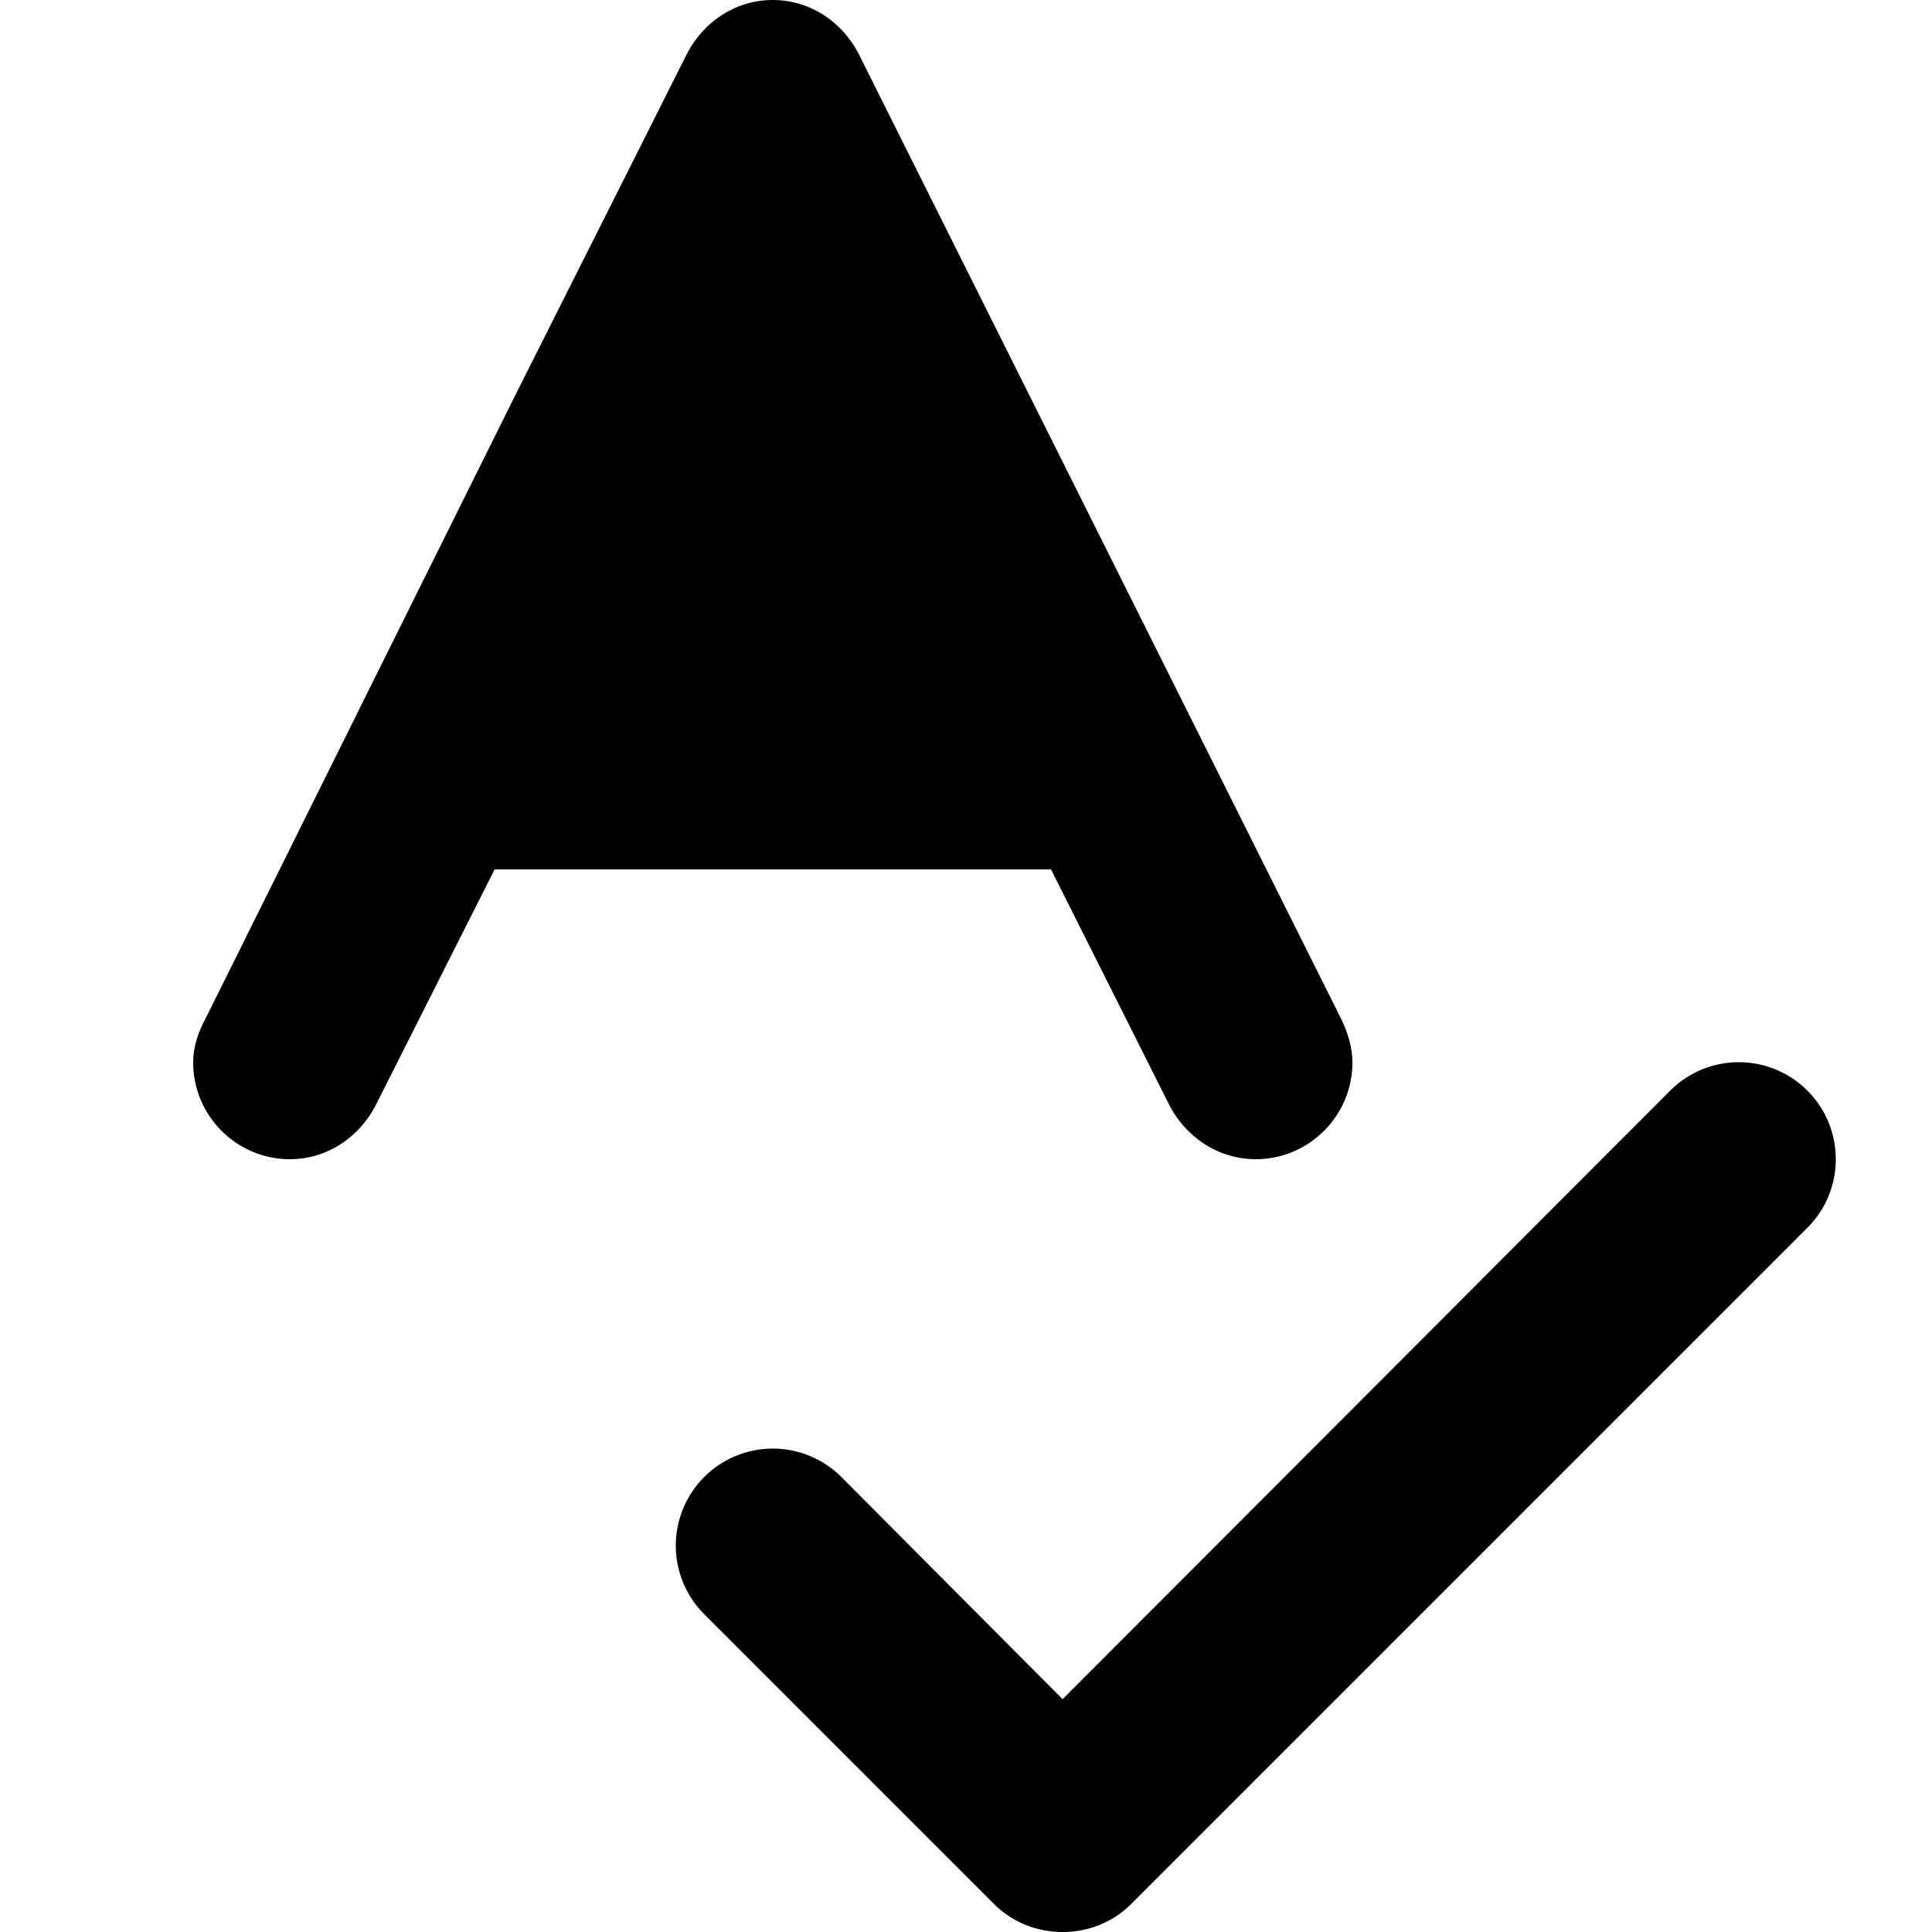 <svg xmlns="http://www.w3.org/2000/svg" viewBox="0 0 20 20">
  <path d="m8.89.56 5 10c.06.13.11.28.11.44 0 .55-.45 1-1 1-.39 0-.72-.23-.89-.55L10.88 9H5.12l-1.23 2.44c-.17.33-.5.56-.89.56-.55 0-1-.45-1-1 0-.16.05-.31.12-.44l2.35-4.73.9-1.81L7.11.56C7.28.23 7.61 0 8 0s.72.23.89.56M6.12 7 8 3.24 9.88 7zm11.17 4.29a1.003 1.003 0 0 1 1.42 1.42l-7 7c-.18.18-.43.29-.71.29s-.53-.11-.71-.29l-3-3a1.003 1.003 0 0 1 1.42-1.42l2.29 2.3z"/>
</svg>
